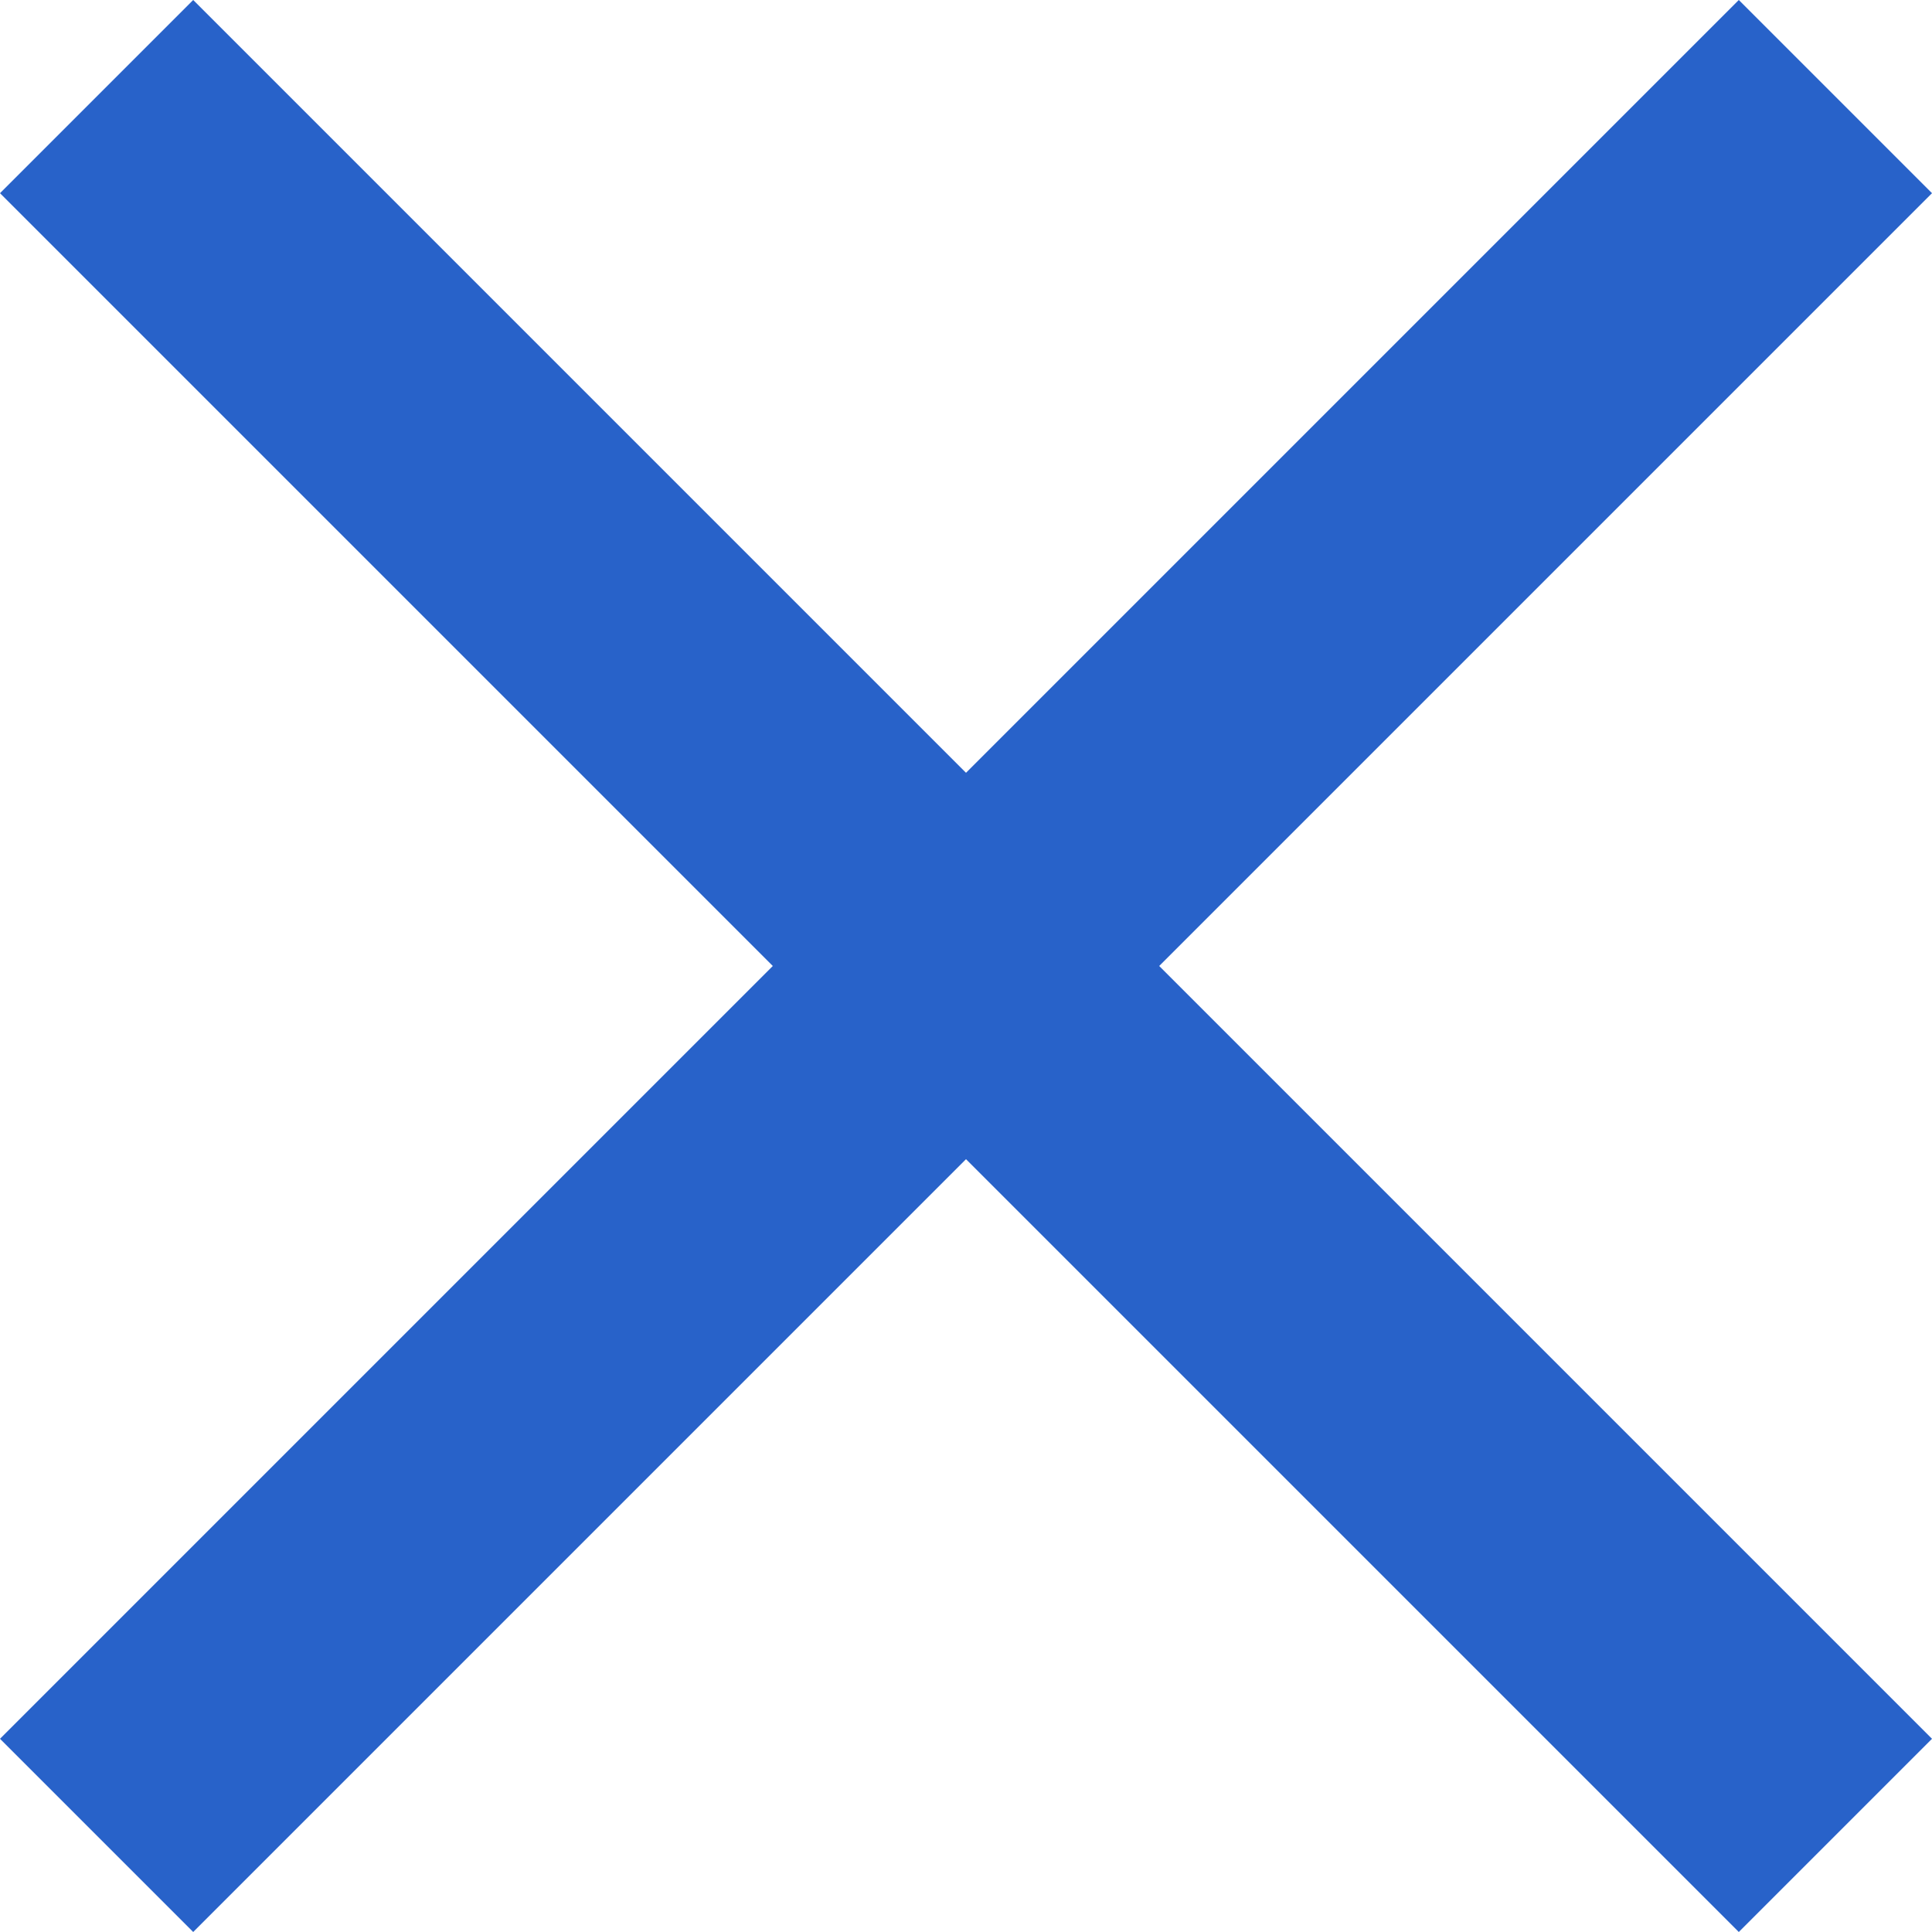 <svg width="14" height="14" viewBox="0 0 14 14" fill="none" xmlns="http://www.w3.org/2000/svg">
<path d="M0 1.4L1.4 6.67572e-07L14 12.6L12.6 14L0 1.4Z" fill="#2862C9"/>
<path d="M1.4 14L0 12.6L12.6 0L14 1.4L1.4 14Z" fill="#2862C9"/>
</svg>
